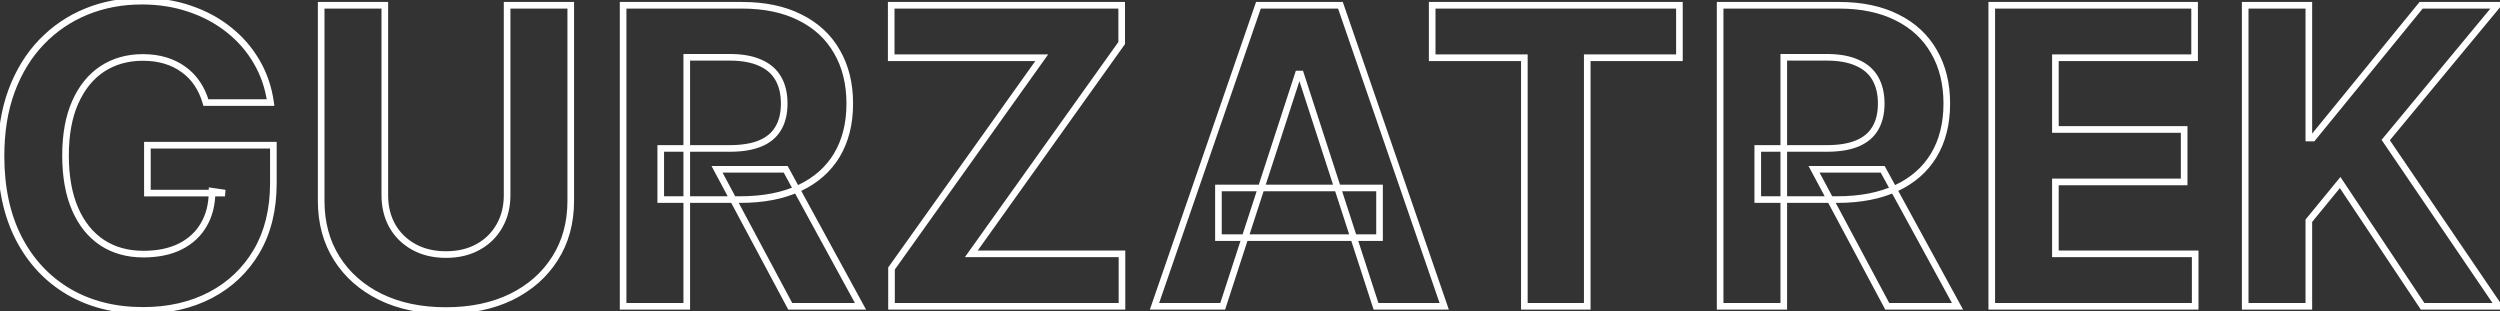 <svg width="1510" height="188" viewBox="0 0 1510 188" fill="none" xmlns="http://www.w3.org/2000/svg">
<rect x="0" y="0" width="1510" height="188" fill="#333333" stroke="none"/>
<path d="M124.364 61.953L122.442 62.506L122.858 63.953H124.364V61.953ZM119.126 50.501L117.462 51.61L117.466 51.617L117.471 51.624L119.126 50.501ZM110.869 41.978L109.679 43.585L109.696 43.597L109.712 43.609L110.869 41.978ZM99.861 36.562L99.278 38.476L99.286 38.478L99.861 36.562ZM61.775 41.623L60.678 39.95L60.672 39.954L61.775 41.623ZM45.44 61.776L47.266 62.59L47.268 62.586L45.44 61.776ZM61.686 146.559L60.58 148.225L60.59 148.232L61.686 146.559ZM108.916 148.867L109.811 150.656L109.817 150.653L108.916 148.867ZM123.121 135.639L121.393 134.631L121.389 134.638L121.385 134.645L123.121 135.639ZM128.092 115.487L128.385 113.508L126.092 113.169V115.487H128.092ZM135.905 116.641V118.641L136.197 114.662L135.905 116.641ZM89.03 116.641H87.03V118.641H89.03V116.641ZM89.03 87.699V85.699H87.03V87.699H89.03ZM165.113 87.699H167.113V85.699H165.113V87.699ZM154.992 151.797L156.714 152.814L156.717 152.81L154.992 151.797ZM127.116 178.253L128.038 180.027L128.045 180.024L127.116 178.253ZM41.533 176.211L40.521 177.936L40.527 177.939L41.533 176.211ZM11.349 143.984L9.569 144.897L9.574 144.906L11.349 143.984ZM6.999 54.851L5.124 54.153L5.122 54.158L6.999 54.851ZM25.109 25.376L26.55 26.764L26.55 26.764L25.109 25.376ZM52.187 6.999L51.431 5.148L51.431 5.148L52.187 6.999ZM114.42 5.224L113.777 7.117L113.788 7.121L114.42 5.224ZM138.036 17.83L136.793 19.397L136.799 19.402L138.036 17.83ZM154.992 37.273L153.264 38.28L153.268 38.286L154.992 37.273ZM163.426 61.953V63.953H165.721L165.407 61.679L163.426 61.953ZM126.286 61.4C124.991 56.901 123.162 52.887 120.781 49.378L117.471 51.624C119.588 54.743 121.25 58.364 122.442 62.506L126.286 61.4ZM120.79 49.391C118.407 45.818 115.484 42.799 112.026 40.346L109.712 43.609C112.765 45.774 115.346 48.437 117.462 51.61L120.79 49.391ZM112.06 40.371C108.662 37.854 104.781 35.95 100.435 34.647L99.286 38.478C103.227 39.66 106.684 41.367 109.679 43.585L112.06 40.371ZM100.443 34.649C96.142 33.34 91.415 32.698 86.278 32.698V36.698C91.084 36.698 95.412 37.299 99.278 38.476L100.443 34.649ZM86.278 32.698C76.638 32.698 68.081 35.098 60.678 39.95L62.871 43.296C69.555 38.914 77.333 36.698 86.278 36.698V32.698ZM60.672 39.954C53.323 44.812 47.648 51.852 43.611 60.966L47.268 62.586C51.044 54.062 56.259 47.666 62.878 43.291L60.672 39.954ZM43.613 60.961C39.562 70.045 37.58 81.053 37.58 93.913H41.58C41.58 81.443 43.505 71.025 47.266 62.59L43.613 60.961ZM37.58 93.913C37.58 106.772 39.532 117.83 43.516 127.024L47.186 125.433C43.476 116.871 41.58 106.386 41.58 93.913H37.58ZM43.516 127.024C47.494 136.204 53.17 143.306 60.58 148.225L62.792 144.893C56.116 140.46 50.902 134.009 47.186 125.433L43.516 127.024ZM60.59 148.232C68.002 153.09 76.711 155.484 86.633 155.484V151.484C77.379 151.484 69.456 149.261 62.782 144.886L60.59 148.232ZM86.633 155.484C95.564 155.484 103.314 153.904 109.811 150.656L108.022 147.078C102.208 149.985 95.103 151.484 86.633 151.484V155.484ZM109.817 150.653C116.358 147.351 121.394 142.677 124.856 136.633L121.385 134.645C118.337 139.965 113.903 144.11 108.015 147.082L109.817 150.653ZM124.848 136.647C128.371 130.609 130.092 123.53 130.092 115.487H126.092C126.092 122.949 124.5 129.306 121.393 134.631L124.848 136.647ZM127.8 117.465L135.613 118.619L136.197 114.662L128.385 113.508L127.8 117.465ZM135.905 114.641H89.03V118.641H135.905V114.641ZM91.03 116.641V87.699H87.03V116.641H91.03ZM89.03 89.699H165.113V85.699H89.03V89.699ZM163.113 87.699V110.604H167.113V87.699H163.113ZM163.113 110.604C163.113 126.299 159.801 139.665 153.268 150.784L156.717 152.81C163.677 140.965 167.113 126.869 167.113 110.604H163.113ZM153.27 150.78C146.714 161.88 137.697 170.439 126.186 176.482L128.045 180.024C140.209 173.638 149.777 164.559 156.714 152.814L153.27 150.78ZM126.193 176.478C114.68 182.465 101.451 185.486 86.455 185.486V189.486C102 189.486 115.878 186.351 128.038 180.027L126.193 176.478ZM86.455 185.486C69.713 185.486 55.096 181.797 42.54 174.483L40.527 177.939C53.776 185.658 69.107 189.486 86.455 189.486V185.486ZM42.546 174.486C29.984 167.11 20.18 156.654 13.124 143.063L9.574 144.906C16.959 159.132 27.278 170.16 40.521 177.936L42.546 174.486ZM13.128 143.072C6.14 129.442 2.607 113.197 2.607 94.269H-1.393C-1.393 113.693 2.234 130.591 9.569 144.897L13.128 143.072ZM2.607 94.269C2.607 79.722 4.71 66.824 8.875 55.544L5.122 54.158C0.765 65.96 -1.393 79.34 -1.393 94.269H2.607ZM8.873 55.549C13.108 44.178 19.006 34.595 26.55 26.764L23.669 23.989C15.706 32.256 9.53 42.323 5.124 54.153L8.873 55.549ZM26.55 26.764C34.111 18.915 42.904 12.947 52.942 8.851L51.431 5.148C40.873 9.456 31.615 15.74 23.669 23.989L26.55 26.764ZM52.942 8.851C62.982 4.754 73.88 2.696 85.656 2.696V-1.304C73.403 -1.304 61.988 0.84 51.431 5.148L52.942 8.851ZM85.656 2.696C95.757 2.696 105.125 4.176 113.777 7.117L115.064 3.33C105.96 0.235 96.152 -1.304 85.656 -1.304V2.696ZM113.788 7.121C122.46 10.012 130.122 14.107 136.793 19.397L139.278 16.263C132.218 10.664 124.137 6.354 115.053 3.326L113.788 7.121ZM136.799 19.402C143.528 24.694 149.013 30.984 153.264 38.28L156.72 36.266C152.212 28.529 146.392 21.857 139.272 16.258L136.799 19.402ZM153.268 38.286C157.507 45.505 160.236 53.478 161.445 62.227L165.407 61.679C164.13 52.436 161.236 43.956 156.717 36.26L153.268 38.286ZM163.426 59.953H124.364V63.953H163.426V59.953ZM306.293 3.182V1.182H304.293V3.182H306.293ZM344.734 3.182H346.734V1.182H344.734V3.182ZM335.235 156.058L333.548 154.984L333.543 154.991L335.235 156.058ZM308.867 179.318L309.743 181.116L309.751 181.113L308.867 179.318ZM229.766 179.318L228.883 181.113L228.89 181.116L229.766 179.318ZM203.399 156.058L201.707 157.125L201.707 157.125L203.399 156.058ZM193.988 3.182V1.182H191.988V3.182H193.988ZM232.429 3.182H234.429V1.182H232.429V3.182ZM236.957 136.438L235.212 137.416L235.216 137.423L235.22 137.43L236.957 136.438ZM249.919 149.134L248.95 150.884L248.95 150.884L249.919 149.134ZM288.803 149.134L287.835 147.383L287.827 147.388L288.803 149.134ZM301.676 136.438L299.94 135.446L299.936 135.453L299.932 135.46L301.676 136.438ZM306.293 5.182H344.734V1.182H306.293V5.182ZM342.734 3.182V121.257H346.734V3.182H342.734ZM342.734 121.257C342.734 134.183 339.651 145.401 333.548 154.984L336.921 157.133C343.484 146.83 346.734 134.846 346.734 121.257H342.734ZM333.543 154.991C327.481 164.599 318.982 172.111 307.984 177.524L309.751 181.113C321.362 175.398 330.441 167.404 336.926 157.125L333.543 154.991ZM307.992 177.52C297.008 182.868 284.149 185.575 269.361 185.575V189.575C284.639 189.575 298.117 186.777 309.743 181.116L307.992 177.52ZM269.361 185.575C254.512 185.575 241.624 182.867 230.641 177.52L228.89 181.116C240.517 186.777 254.025 189.575 269.361 189.575V185.575ZM230.649 177.524C219.651 172.111 211.152 164.599 205.09 154.991L201.707 157.125C208.192 167.404 217.271 175.398 228.883 181.113L230.649 177.524ZM205.09 154.991C199.043 145.407 195.988 134.187 195.988 121.257H191.988C191.988 134.843 195.207 146.823 201.707 157.125L205.09 154.991ZM195.988 121.257V3.182H191.988V121.257H195.988ZM193.988 5.182H232.429V1.182H193.988V5.182ZM230.429 3.182V117.972H234.429V3.182H230.429ZM230.429 117.972C230.429 125.197 232.007 131.696 235.212 137.416L238.702 135.46C235.87 130.408 234.429 124.597 234.429 117.972H230.429ZM235.22 137.43C238.485 143.143 243.075 147.633 248.95 150.884L250.887 147.383C245.635 144.479 241.584 140.505 238.693 135.446L235.22 137.43ZM248.95 150.884C254.855 154.15 261.68 155.75 269.361 155.75V151.75C262.246 151.75 256.108 150.272 250.887 147.383L248.95 150.884ZM269.361 155.75C277.098 155.75 283.927 154.152 289.78 150.879L287.827 147.388C282.672 150.271 276.539 151.75 269.361 151.75V155.75ZM289.772 150.884C295.65 147.631 300.215 143.137 303.421 137.416L299.932 135.46C297.101 140.512 293.083 144.48 287.835 147.383L289.772 150.884ZM303.413 137.43C306.683 131.708 308.293 125.204 308.293 117.972H304.293C304.293 124.59 302.825 130.396 299.94 135.446L303.413 137.43ZM308.293 117.972V3.182H304.293V117.972H308.293ZM376.361 185H374.361V187H376.361V185ZM376.361 3.182V1.182H374.361V3.182H376.361ZM483.25 10.55L482.347 12.335L482.354 12.338L482.36 12.341L483.25 10.55ZM505.534 31.236L503.796 32.226L503.8 32.232L503.804 32.239L505.534 31.236ZM505.445 93.736L507.158 94.768L507.161 94.763L505.445 93.736ZM482.806 113.622L481.96 111.81L481.956 111.812L482.806 113.622ZM399.088 120.547H397.088V122.547H399.088V120.547ZM399.088 89.652V87.652H397.088V89.652H399.088ZM459.191 86.633L459.957 88.481L459.957 88.481L459.191 86.633ZM470.022 77.578L468.31 76.545L468.304 76.555L468.299 76.564L470.022 77.578ZM470.022 47.305L468.286 48.297L468.291 48.306L468.297 48.316L470.022 47.305ZM459.103 37.894L458.28 39.717L458.293 39.723L458.307 39.729L459.103 37.894ZM414.802 34.609V32.609H412.802V34.609H414.802ZM414.802 185V187H416.802V185H414.802ZM474.55 102.259L476.305 101.3L475.737 100.259H474.55V102.259ZM519.738 185V187H523.109L521.494 184.041L519.738 185ZM477.302 185L475.538 185.943L476.103 187H477.302V185ZM433.091 102.259V100.259H429.754L431.327 103.201L433.091 102.259ZM378.361 185V3.182H374.361V185H378.361ZM376.361 5.182H448.094V1.182H376.361V5.182ZM448.094 5.182C461.592 5.182 472.984 7.596 482.347 12.335L484.153 8.766C474.103 3.68 462.059 1.182 448.094 1.182V5.182ZM482.36 12.341C491.793 17.029 498.915 23.655 503.796 32.226L507.272 30.246C501.973 20.942 494.239 13.778 484.14 8.759L482.36 12.341ZM503.804 32.239C508.748 40.764 511.257 50.852 511.257 62.575H515.257C515.257 50.268 512.618 39.464 507.264 30.232L503.804 32.239ZM511.257 62.575C511.257 74.356 508.719 84.373 503.729 92.709L507.161 94.763C512.588 85.698 515.257 74.941 515.257 62.575H511.257ZM503.732 92.703C498.746 100.976 491.515 107.347 481.96 111.81L483.653 115.434C493.866 110.664 501.728 103.777 507.158 94.768L503.732 92.703ZM481.956 111.812C472.462 116.273 460.873 118.547 447.118 118.547V122.547C461.298 122.547 473.501 120.204 483.657 115.432L481.956 111.812ZM447.118 118.547H399.088V122.547H447.118V118.547ZM401.088 120.547V89.652H397.088V120.547H401.088ZM399.088 91.652H440.903V87.652H399.088V91.652ZM440.903 91.652C448.408 91.652 454.785 90.626 459.957 88.481L458.425 84.786C453.891 86.666 448.076 87.652 440.903 87.652V91.652ZM459.957 88.481C465.159 86.324 469.131 83.038 471.746 78.592L468.299 76.564C466.179 80.168 462.93 82.918 458.425 84.786L459.957 88.481ZM471.735 78.611C474.394 74.2 475.662 68.819 475.662 62.575H471.662C471.662 68.286 470.504 72.907 468.31 76.545L471.735 78.611ZM475.662 62.575C475.662 56.273 474.395 50.813 471.748 46.294L468.297 48.316C470.503 52.082 471.662 56.803 471.662 62.575H475.662ZM471.759 46.312C469.151 41.749 465.156 38.34 459.898 36.059L458.307 39.729C462.874 41.71 466.159 44.574 468.286 48.297L471.759 46.312ZM459.925 36.071C454.733 33.728 448.304 32.609 440.725 32.609V36.609C447.943 36.609 453.765 37.68 458.28 39.717L459.925 36.071ZM440.725 32.609H414.802V36.609H440.725V32.609ZM412.802 34.609V185H416.802V34.609H412.802ZM414.802 183H376.361V187H414.802V183ZM472.795 103.217L517.983 185.959L521.494 184.041L476.305 101.3L472.795 103.217ZM519.738 183H477.302V187H519.738V183ZM479.066 184.057L434.855 101.316L431.327 103.201L475.538 185.943L479.066 184.057ZM433.091 104.259H474.55V100.259H433.091V104.259ZM538.471 185H536.471V187H538.471V185ZM538.471 162.184L536.842 161.023L536.471 161.544V162.184H538.471ZM629.202 34.876L630.831 36.036L633.083 32.876H629.202V34.876ZM538.293 34.876H536.293V36.876H538.293V34.876ZM538.293 3.182V1.182H536.293V3.182H538.293ZM677.498 3.182H679.498V1.182H677.498V3.182ZM677.498 25.998L679.126 27.159L679.498 26.638V25.998H677.498ZM586.677 153.306L585.049 152.145L582.794 155.306H586.677V153.306ZM677.675 153.306H679.675V151.306H677.675V153.306ZM677.675 185V187H679.675V185H677.675ZM540.471 185V162.184H536.471V185H540.471ZM540.099 163.345L630.831 36.036L627.573 33.715L536.842 161.023L540.099 163.345ZM629.202 32.876H538.293V36.876H629.202V32.876ZM540.293 34.876V3.182H536.293V34.876H540.293ZM538.293 5.182H677.498V1.182H538.293V5.182ZM675.498 3.182V25.998H679.498V3.182H675.498ZM675.869 24.836L585.049 152.145L588.305 154.468L679.126 27.159L675.869 24.836ZM586.677 155.306H677.675V151.306H586.677V155.306ZM675.675 153.306V185H679.675V153.306H675.675ZM677.675 183H538.471V187H677.675V183ZM738.51 185V187H739.963L740.412 185.619L738.51 185ZM697.317 185L695.427 184.347L694.511 187H697.317V185ZM760.084 3.182V1.182H758.658L758.193 2.529L760.084 3.182ZM809.622 3.182L811.513 2.53L811.048 1.182H809.622V3.182ZM872.3 185V187H875.105L874.19 184.348L872.3 185ZM831.106 185L829.204 185.618L829.653 187H831.106V185ZM785.563 44.73L787.465 44.112L787.016 42.73H785.563V44.73ZM784.143 44.73V42.73H782.69L782.241 44.111L784.143 44.73ZM735.936 113.533V111.533H733.936V113.533H735.936ZM833.237 113.533H835.237V111.533H833.237V113.533ZM833.237 143.54V145.54H835.237V143.54H833.237ZM735.936 143.54H733.936V145.54H735.936V143.54ZM738.51 183H697.317V187H738.51V183ZM699.208 185.653L761.974 3.834L758.193 2.529L695.427 184.347L699.208 185.653ZM760.084 5.182H809.622V1.182H760.084V5.182ZM807.731 3.834L870.409 185.652L874.19 184.348L811.513 2.53L807.731 3.834ZM872.3 183H831.106V187H872.3V183ZM833.009 184.382L787.465 44.112L783.661 45.348L829.204 185.618L833.009 184.382ZM785.563 42.73H784.143V46.73H785.563V42.73ZM782.241 44.111L736.609 184.381L740.412 185.619L786.044 45.349L782.241 44.111ZM735.936 115.533H833.237V111.533H735.936V115.533ZM831.237 113.533V143.54H835.237V113.533H831.237ZM833.237 141.54H735.936V145.54H833.237V141.54ZM737.936 143.54V113.533H733.936V143.54H737.936ZM865.042 34.876H863.042V36.876H865.042V34.876ZM865.042 3.182V1.182H863.042V3.182H865.042ZM1014.37 3.182H1016.37V1.182H1014.37V3.182ZM1014.37 34.876V36.876H1016.37V34.876H1014.37ZM958.703 34.876V32.876H956.703V34.876H958.703ZM958.703 185V187H960.703V185H958.703ZM920.706 185H918.706V187H920.706V185ZM920.706 34.876H922.706V32.876H920.706V34.876ZM867.042 34.876V3.182H863.042V34.876H867.042ZM865.042 5.182H1014.37V1.182H865.042V5.182ZM1012.37 3.182V34.876H1016.37V3.182H1012.37ZM1014.37 32.876H958.703V36.876H1014.37V32.876ZM956.703 34.876V185H960.703V34.876H956.703ZM958.703 183H920.706V187H958.703V183ZM922.706 185V34.876H918.706V185H922.706ZM920.706 32.876H865.042V36.876H920.706V32.876ZM1038.96 185H1036.96V187H1038.96V185ZM1038.96 3.182V1.182H1036.96V3.182H1038.96ZM1145.85 10.55L1144.94 12.335L1144.95 12.338L1144.96 12.341L1145.85 10.55ZM1168.13 31.236L1166.39 32.226L1166.4 32.232L1166.4 32.239L1168.13 31.236ZM1168.04 93.736L1169.76 94.768L1169.76 94.763L1168.04 93.736ZM1145.4 113.622L1144.56 111.81L1144.55 111.812L1145.4 113.622ZM1061.69 120.547H1059.69V122.547H1061.69V120.547ZM1061.69 89.652V87.652H1059.69V89.652H1061.69ZM1121.79 86.633L1122.56 88.481L1122.56 88.481L1121.79 86.633ZM1132.62 77.578L1130.91 76.545L1130.9 76.555L1130.9 76.564L1132.62 77.578ZM1132.62 47.305L1130.88 48.297L1130.89 48.306L1130.89 48.316L1132.62 47.305ZM1121.7 37.894L1120.88 39.717L1120.89 39.723L1120.9 39.729L1121.7 37.894ZM1077.4 34.609V32.609H1075.4V34.609H1077.4ZM1077.4 185V187H1079.4V185H1077.4ZM1137.15 102.259L1138.9 101.3L1138.33 100.259H1137.15V102.259ZM1182.34 185V187H1185.71L1184.09 184.041L1182.34 185ZM1139.9 185L1138.14 185.943L1138.7 187H1139.9V185ZM1095.69 102.259V100.259H1092.35L1093.92 103.201L1095.69 102.259ZM1040.96 185V3.182H1036.96V185H1040.96ZM1038.96 5.182H1110.69V1.182H1038.96V5.182ZM1110.69 5.182C1124.19 5.182 1135.58 7.596 1144.94 12.335L1146.75 8.766C1136.7 3.68 1124.66 1.182 1110.69 1.182V5.182ZM1144.96 12.341C1154.39 17.029 1161.51 23.655 1166.39 32.226L1169.87 30.246C1164.57 20.942 1156.84 13.778 1146.74 8.759L1144.96 12.341ZM1166.4 32.239C1171.35 40.764 1173.86 50.852 1173.86 62.575H1177.86C1177.86 50.268 1175.22 39.464 1169.86 30.232L1166.4 32.239ZM1173.86 62.575C1173.86 74.356 1171.32 84.373 1166.33 92.709L1169.76 94.763C1175.19 85.698 1177.86 74.941 1177.86 62.575H1173.86ZM1166.33 92.703C1161.34 100.976 1154.11 107.347 1144.56 111.81L1146.25 115.434C1156.46 110.664 1164.33 103.777 1169.76 94.768L1166.33 92.703ZM1144.55 111.812C1135.06 116.273 1123.47 118.547 1109.72 118.547V122.547C1123.9 122.547 1136.1 120.204 1146.25 115.432L1144.55 111.812ZM1109.72 118.547H1061.69V122.547H1109.72V118.547ZM1063.69 120.547V89.652H1059.69V120.547H1063.69ZM1061.69 91.652H1103.5V87.652H1061.69V91.652ZM1103.5 91.652C1111.01 91.652 1117.38 90.626 1122.56 88.481L1121.02 84.786C1116.49 86.666 1110.67 87.652 1103.5 87.652V91.652ZM1122.56 88.481C1127.76 86.324 1131.73 83.038 1134.34 78.592L1130.9 76.564C1128.78 80.168 1125.53 82.918 1121.02 84.786L1122.56 88.481ZM1134.33 78.611C1136.99 74.2 1138.26 68.819 1138.26 62.575H1134.26C1134.26 68.286 1133.1 72.907 1130.91 76.545L1134.33 78.611ZM1138.26 62.575C1138.26 56.273 1136.99 50.813 1134.35 46.294L1130.89 48.316C1133.1 52.082 1134.26 56.803 1134.26 62.575H1138.26ZM1134.36 46.312C1131.75 41.749 1127.75 38.34 1122.5 36.059L1120.9 39.729C1125.47 41.71 1128.76 44.574 1130.88 48.297L1134.36 46.312ZM1122.52 36.071C1117.33 33.728 1110.9 32.609 1103.32 32.609V36.609C1110.54 36.609 1116.36 37.68 1120.88 39.717L1122.52 36.071ZM1103.32 32.609H1077.4V36.609H1103.32V32.609ZM1075.4 34.609V185H1079.4V34.609H1075.4ZM1077.4 183H1038.96V187H1077.4V183ZM1135.39 103.217L1180.58 185.959L1184.09 184.041L1138.9 101.3L1135.39 103.217ZM1182.34 183H1139.9V187H1182.34V183ZM1141.66 184.057L1097.45 101.316L1093.92 103.201L1138.14 185.943L1141.66 184.057ZM1095.69 104.259H1137.15V100.259H1095.69V104.259ZM1203.02 185H1201.02V187H1203.02V185ZM1203.02 3.182V1.182H1201.02V3.182H1203.02ZM1325.54 3.182H1327.54V1.182H1325.54V3.182ZM1325.54 34.876V36.876H1327.54V34.876H1325.54ZM1241.46 34.876V32.876H1239.46V34.876H1241.46ZM1241.46 78.2H1239.46V80.2H1241.46V78.2ZM1319.23 78.2H1321.23V76.2H1319.23V78.2ZM1319.23 109.893V111.893H1321.23V109.893H1319.23ZM1241.46 109.893V107.893H1239.46V109.893H1241.46ZM1241.46 153.306H1239.46V155.306H1241.46V153.306ZM1325.89 153.306H1327.89V151.306H1325.89V153.306ZM1325.89 185V187H1327.89V185H1325.89ZM1205.02 185V3.182H1201.02V185H1205.02ZM1203.02 5.182H1325.54V1.182H1203.02V5.182ZM1323.54 3.182V34.876H1327.54V3.182H1323.54ZM1325.54 32.876H1241.46V36.876H1325.54V32.876ZM1239.46 34.876V78.2H1243.46V34.876H1239.46ZM1241.46 80.2H1319.23V76.2H1241.46V80.2ZM1317.23 78.2V109.893H1321.23V78.2H1317.23ZM1319.23 107.893H1241.46V111.893H1319.23V107.893ZM1239.46 109.893V153.306H1243.46V109.893H1239.46ZM1241.46 155.306H1325.89V151.306H1241.46V155.306ZM1323.89 153.306V185H1327.89V153.306H1323.89ZM1325.89 183H1203.02V187H1325.89V183ZM1356.1 185H1354.1V187H1356.1V185ZM1356.1 3.182V1.182H1354.1V3.182H1356.1ZM1394.54 3.182H1396.54V1.182H1394.54V3.182ZM1394.54 83.349H1392.54V85.349H1394.54V83.349ZM1396.94 83.349V85.349H1397.88L1398.48 84.613L1396.94 83.349ZM1462.37 3.182V1.182H1461.42L1460.82 1.917L1462.37 3.182ZM1508.44 3.182L1509.98 4.458L1512.7 1.182H1508.44V3.182ZM1440.97 84.592L1439.43 83.315L1438.47 84.473L1439.32 85.716L1440.97 84.592ZM1509.24 185V187H1513.02L1510.89 183.875L1509.24 185ZM1463.25 185L1461.59 186.109L1462.18 187H1463.25V185ZM1413.45 110.249L1415.11 109.14L1413.61 106.89L1411.9 108.981L1413.45 110.249ZM1394.54 133.331L1392.99 132.064L1392.54 132.616V133.331H1394.54ZM1394.54 185V187H1396.54V185H1394.54ZM1358.1 185V3.182H1354.1V185H1358.1ZM1356.1 5.182H1394.54V1.182H1356.1V5.182ZM1392.54 3.182V83.349H1396.54V3.182H1392.54ZM1394.54 85.349H1396.94V81.349H1394.54V85.349ZM1398.48 84.613L1463.91 4.446L1460.82 1.917L1395.39 82.084L1398.48 84.613ZM1462.37 5.182H1508.44V1.182H1462.37V5.182ZM1506.9 1.906L1439.43 83.315L1442.51 85.868L1509.98 4.458L1506.9 1.906ZM1439.32 85.716L1507.59 186.125L1510.89 183.875L1442.62 83.467L1439.32 85.716ZM1509.24 183H1463.25V187H1509.24V183ZM1464.92 183.891L1415.11 109.14L1411.78 111.358L1461.59 186.109L1464.92 183.891ZM1411.9 108.981L1392.99 132.064L1396.09 134.598L1415 111.516L1411.9 108.981ZM1392.54 133.331V185H1396.54V133.331H1392.54ZM1394.54 183H1356.1V187H1394.54V183Z" fill="white"/>
</svg>
